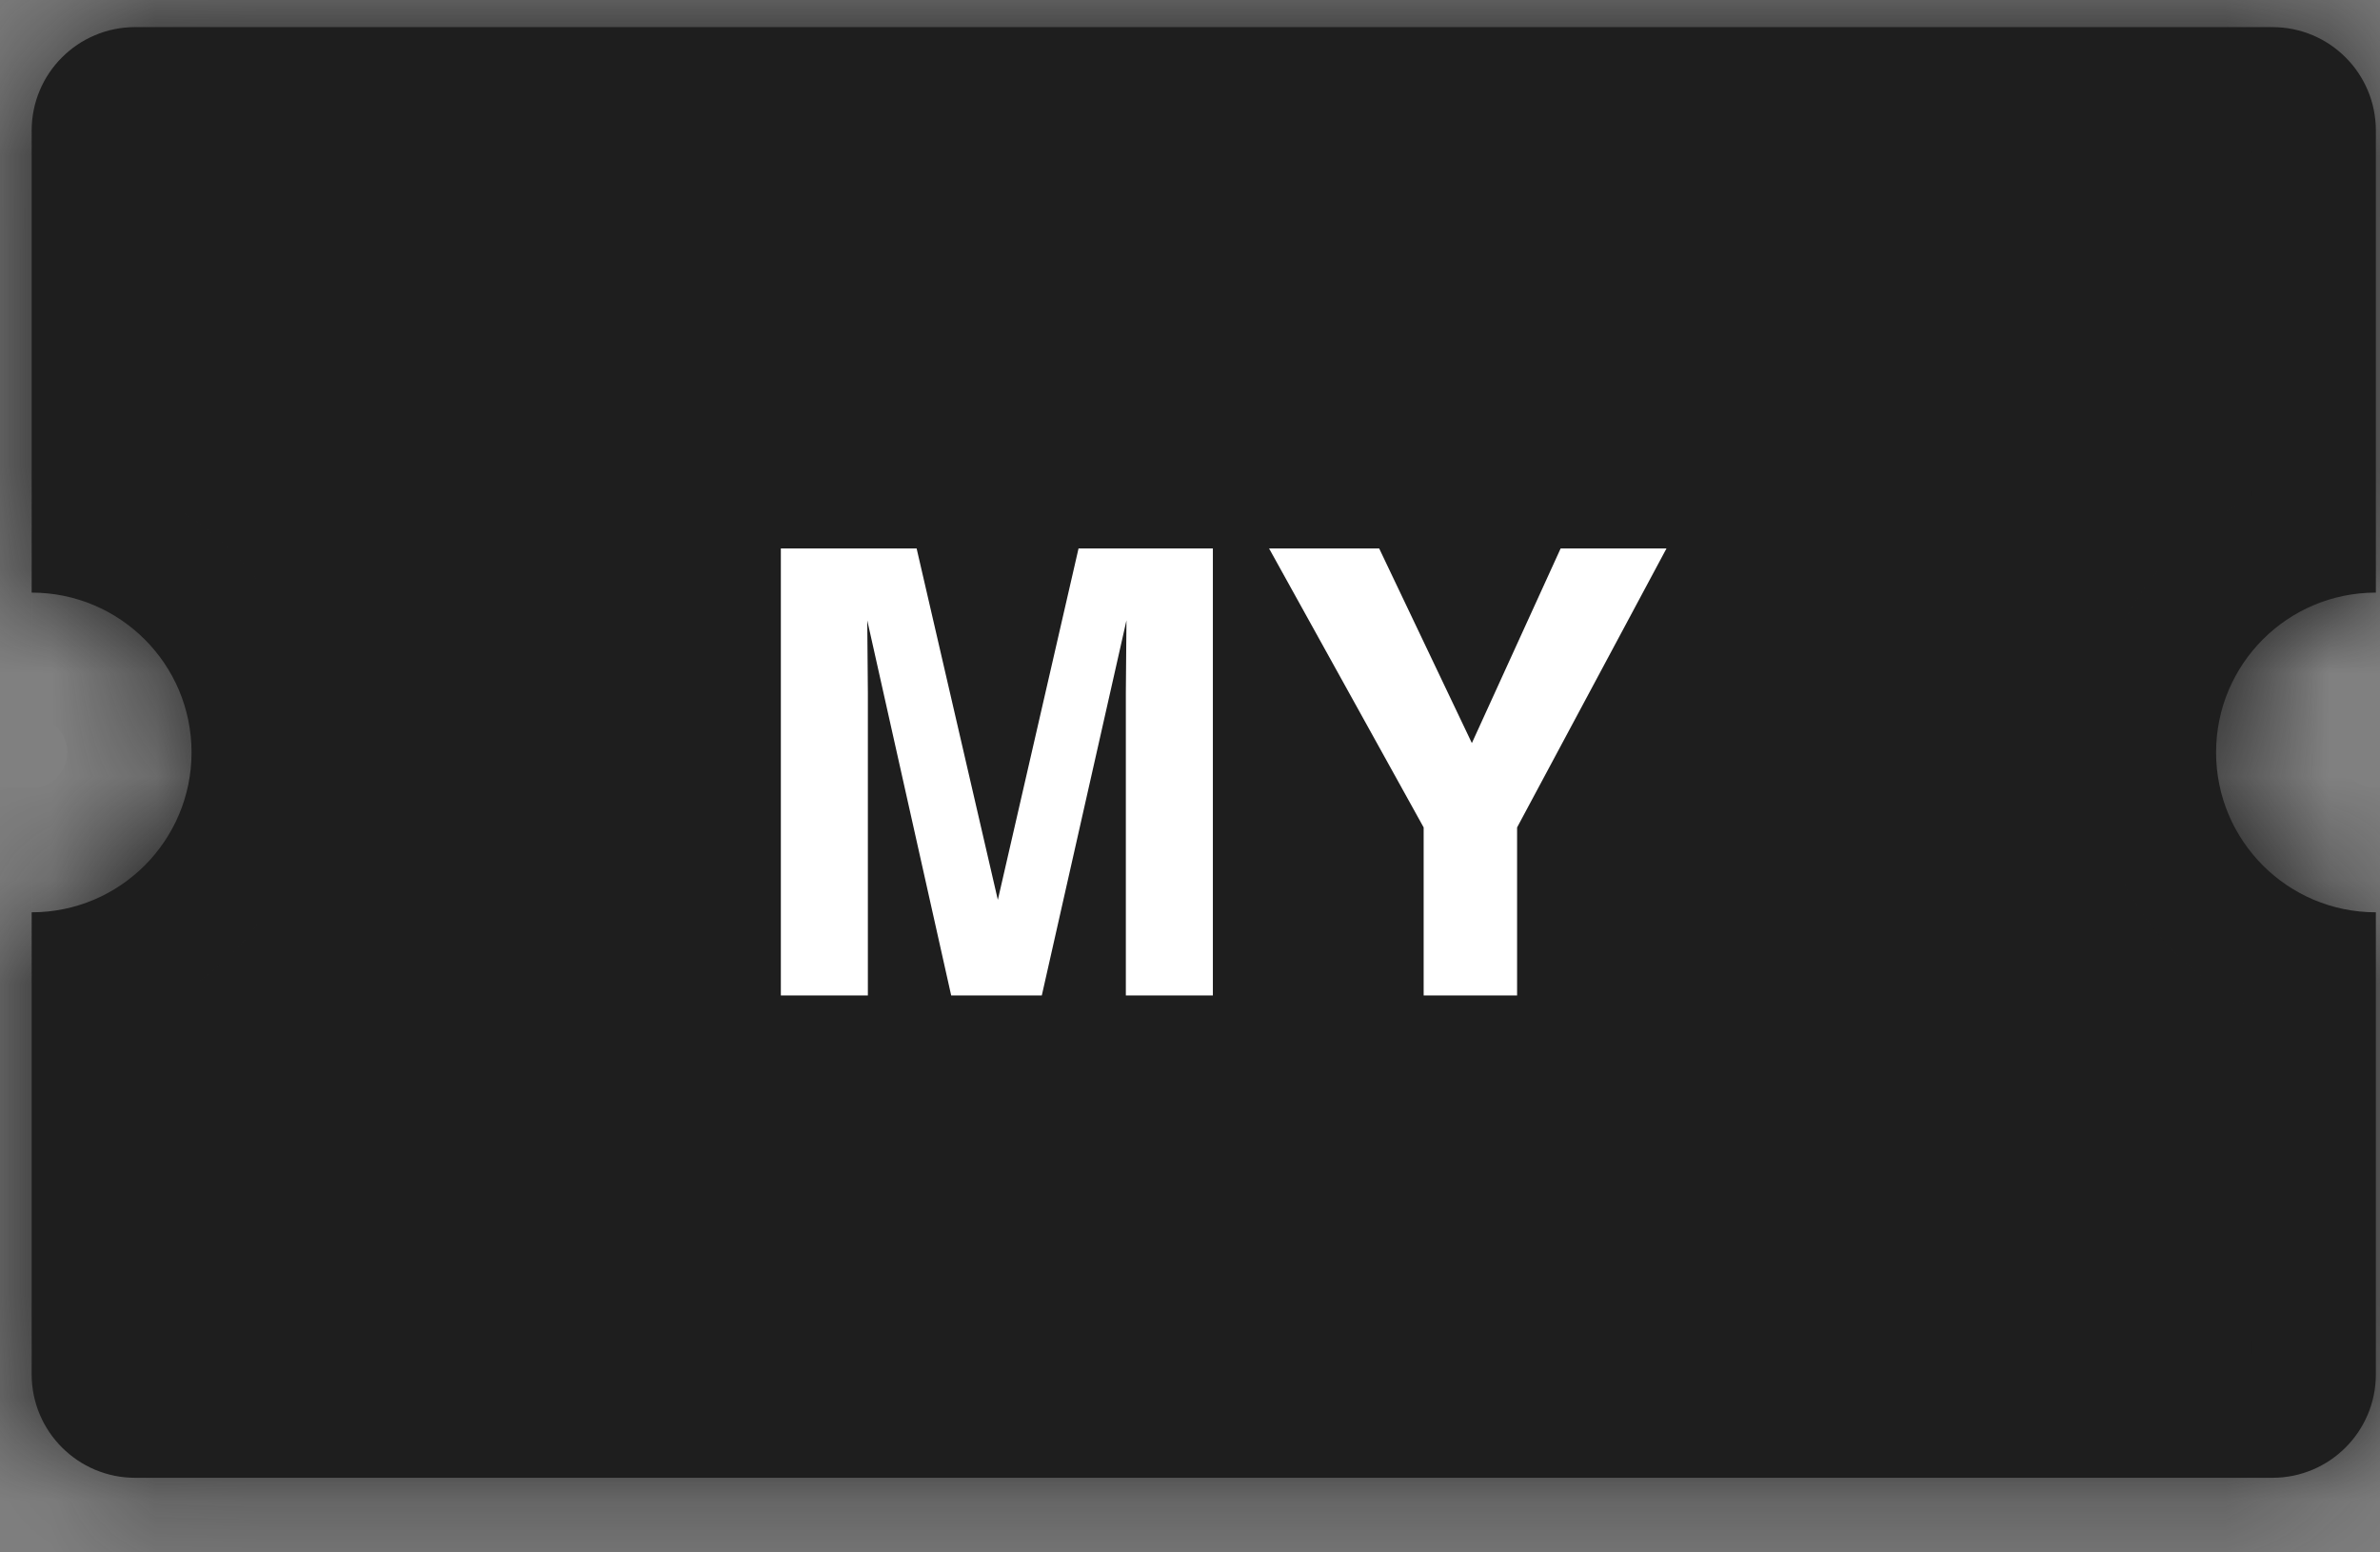 <svg width="23" height="15" viewBox="0 0 23 15" fill="none" xmlns="http://www.w3.org/2000/svg">
<rect x="0" y="0" width="23" height="15" fill="#808080" stroke="none"/>
<mask id="path-1-inside-1_83_569" fill="white">
<path fill-rule="evenodd" clip-rule="evenodd" d="M0.306 1.262C0.306 0.709 0.754 0.262 1.306 0.262H21.96C22.513 0.262 22.96 0.709 22.96 1.262V5.726C22.96 5.726 22.96 5.726 22.96 5.726C22.107 5.726 21.416 6.417 21.416 7.27C21.416 8.123 22.107 8.815 22.96 8.815C22.96 8.815 22.96 8.815 22.96 8.815V13.279C22.96 13.831 22.513 14.279 21.96 14.279H1.306C0.754 14.279 0.306 13.831 0.306 13.279V8.815C1.159 8.815 1.851 8.123 1.851 7.27C1.851 6.417 1.159 5.726 0.306 5.726V1.262Z"/>
</mask>
<path fill-rule="evenodd" clip-rule="evenodd" d="M0.306 1.262C0.306 0.709 0.754 0.262 1.306 0.262H21.96C22.513 0.262 22.96 0.709 22.96 1.262V5.726C22.96 5.726 22.96 5.726 22.96 5.726C22.107 5.726 21.416 6.417 21.416 7.27C21.416 8.123 22.107 8.815 22.96 8.815C22.96 8.815 22.96 8.815 22.96 8.815V13.279C22.96 13.831 22.513 14.279 21.96 14.279H1.306C0.754 14.279 0.306 13.831 0.306 13.279V8.815C1.159 8.815 1.851 8.123 1.851 7.27C1.851 6.417 1.159 5.726 0.306 5.726V1.262Z" fill="#1E1E1E"/>
<path d="M22.96 5.726V6.926H24.16V5.726H22.96ZM22.96 8.815H24.16V7.615H22.96V8.815ZM0.306 8.815L0.306 7.615L-0.894 7.615V8.815H0.306ZM0.306 5.726H-0.894V6.926L0.306 6.926L0.306 5.726ZM1.306 -0.938C0.091 -0.938 -0.894 0.047 -0.894 1.262H1.506C1.506 1.372 1.417 1.462 1.306 1.462V-0.938ZM21.96 -0.938H1.306V1.462H21.96V-0.938ZM24.16 1.262C24.16 0.047 23.175 -0.938 21.96 -0.938V1.462C21.85 1.462 21.76 1.372 21.76 1.262H24.16ZM24.16 5.726V1.262H21.76V5.726H24.16ZM22.96 6.926C22.96 6.926 22.96 6.926 22.96 6.926C22.96 6.926 22.96 6.926 22.96 6.926H22.96C22.96 6.926 22.96 6.926 22.96 6.926C22.96 6.926 22.96 6.926 22.96 6.926H22.96C22.96 6.926 22.96 6.926 22.96 6.926C22.96 6.926 22.96 6.926 22.96 6.926V4.526C22.96 4.526 22.96 4.526 22.96 4.526C22.96 4.526 22.96 4.526 22.96 4.526H22.96C22.96 4.526 22.96 4.526 22.96 4.526C22.96 4.526 22.96 4.526 22.96 4.526H22.96C22.96 4.526 22.96 4.526 22.96 4.526C22.96 4.526 22.96 4.526 22.96 4.526V6.926ZM22.616 7.27C22.616 7.08 22.77 6.926 22.96 6.926V4.526C21.445 4.526 20.216 5.754 20.216 7.27H22.616ZM22.96 7.615C22.77 7.615 22.616 7.46 22.616 7.27H20.216C20.216 8.786 21.445 10.015 22.96 10.015V7.615ZM22.96 7.615C22.96 7.615 22.96 7.615 22.96 7.615C22.96 7.615 22.96 7.615 22.96 7.615H22.96C22.96 7.615 22.96 7.615 22.96 7.615C22.96 7.615 22.96 7.615 22.96 7.615H22.96C22.96 7.615 22.96 7.615 22.96 7.615C22.96 7.615 22.96 7.615 22.96 7.615V10.015C22.96 10.015 22.96 10.015 22.96 10.015C22.96 10.015 22.96 10.015 22.96 10.015H22.96C22.96 10.015 22.96 10.015 22.96 10.015C22.96 10.015 22.96 10.015 22.96 10.015H22.96C22.96 10.015 22.96 10.015 22.96 10.015C22.96 10.015 22.96 10.015 22.96 10.015V7.615ZM24.16 13.279V8.815H21.76V13.279H24.16ZM21.96 15.479C23.175 15.479 24.16 14.494 24.16 13.279H21.76C21.76 13.168 21.85 13.079 21.96 13.079V15.479ZM1.306 15.479H21.96V13.079H1.306V15.479ZM-0.894 13.279C-0.894 14.494 0.091 15.479 1.306 15.479V13.079C1.417 13.079 1.506 13.168 1.506 13.279H-0.894ZM-0.894 8.815V13.279H1.506V8.815H-0.894ZM0.651 7.27C0.651 7.46 0.497 7.615 0.306 7.615L0.307 10.015C1.822 10.015 3.051 8.786 3.051 7.27H0.651ZM0.306 6.926C0.497 6.926 0.651 7.08 0.651 7.27H3.051C3.051 5.754 1.822 4.526 0.307 4.526L0.306 6.926ZM-0.894 1.262V5.726H1.506V1.262H-0.894Z" fill="#1E1E1E" mask="url(#path-1-inside-1_83_569)"/>
<path d="M8.387 9.618H7.546V5.299H8.858L9.643 8.695L10.423 5.299H11.721V9.618H10.88V6.697C10.88 6.613 10.881 6.496 10.883 6.345C10.885 6.193 10.886 6.076 10.886 5.994L10.068 9.618H9.192L8.381 5.994C8.381 6.076 8.382 6.193 8.384 6.345C8.386 6.496 8.387 6.613 8.387 6.697V9.618ZM16.105 5.299L14.661 7.995V9.618H13.758V7.995L12.264 5.299H13.328L14.224 7.18L15.082 5.299H16.105Z" fill="white"/>
</svg>

